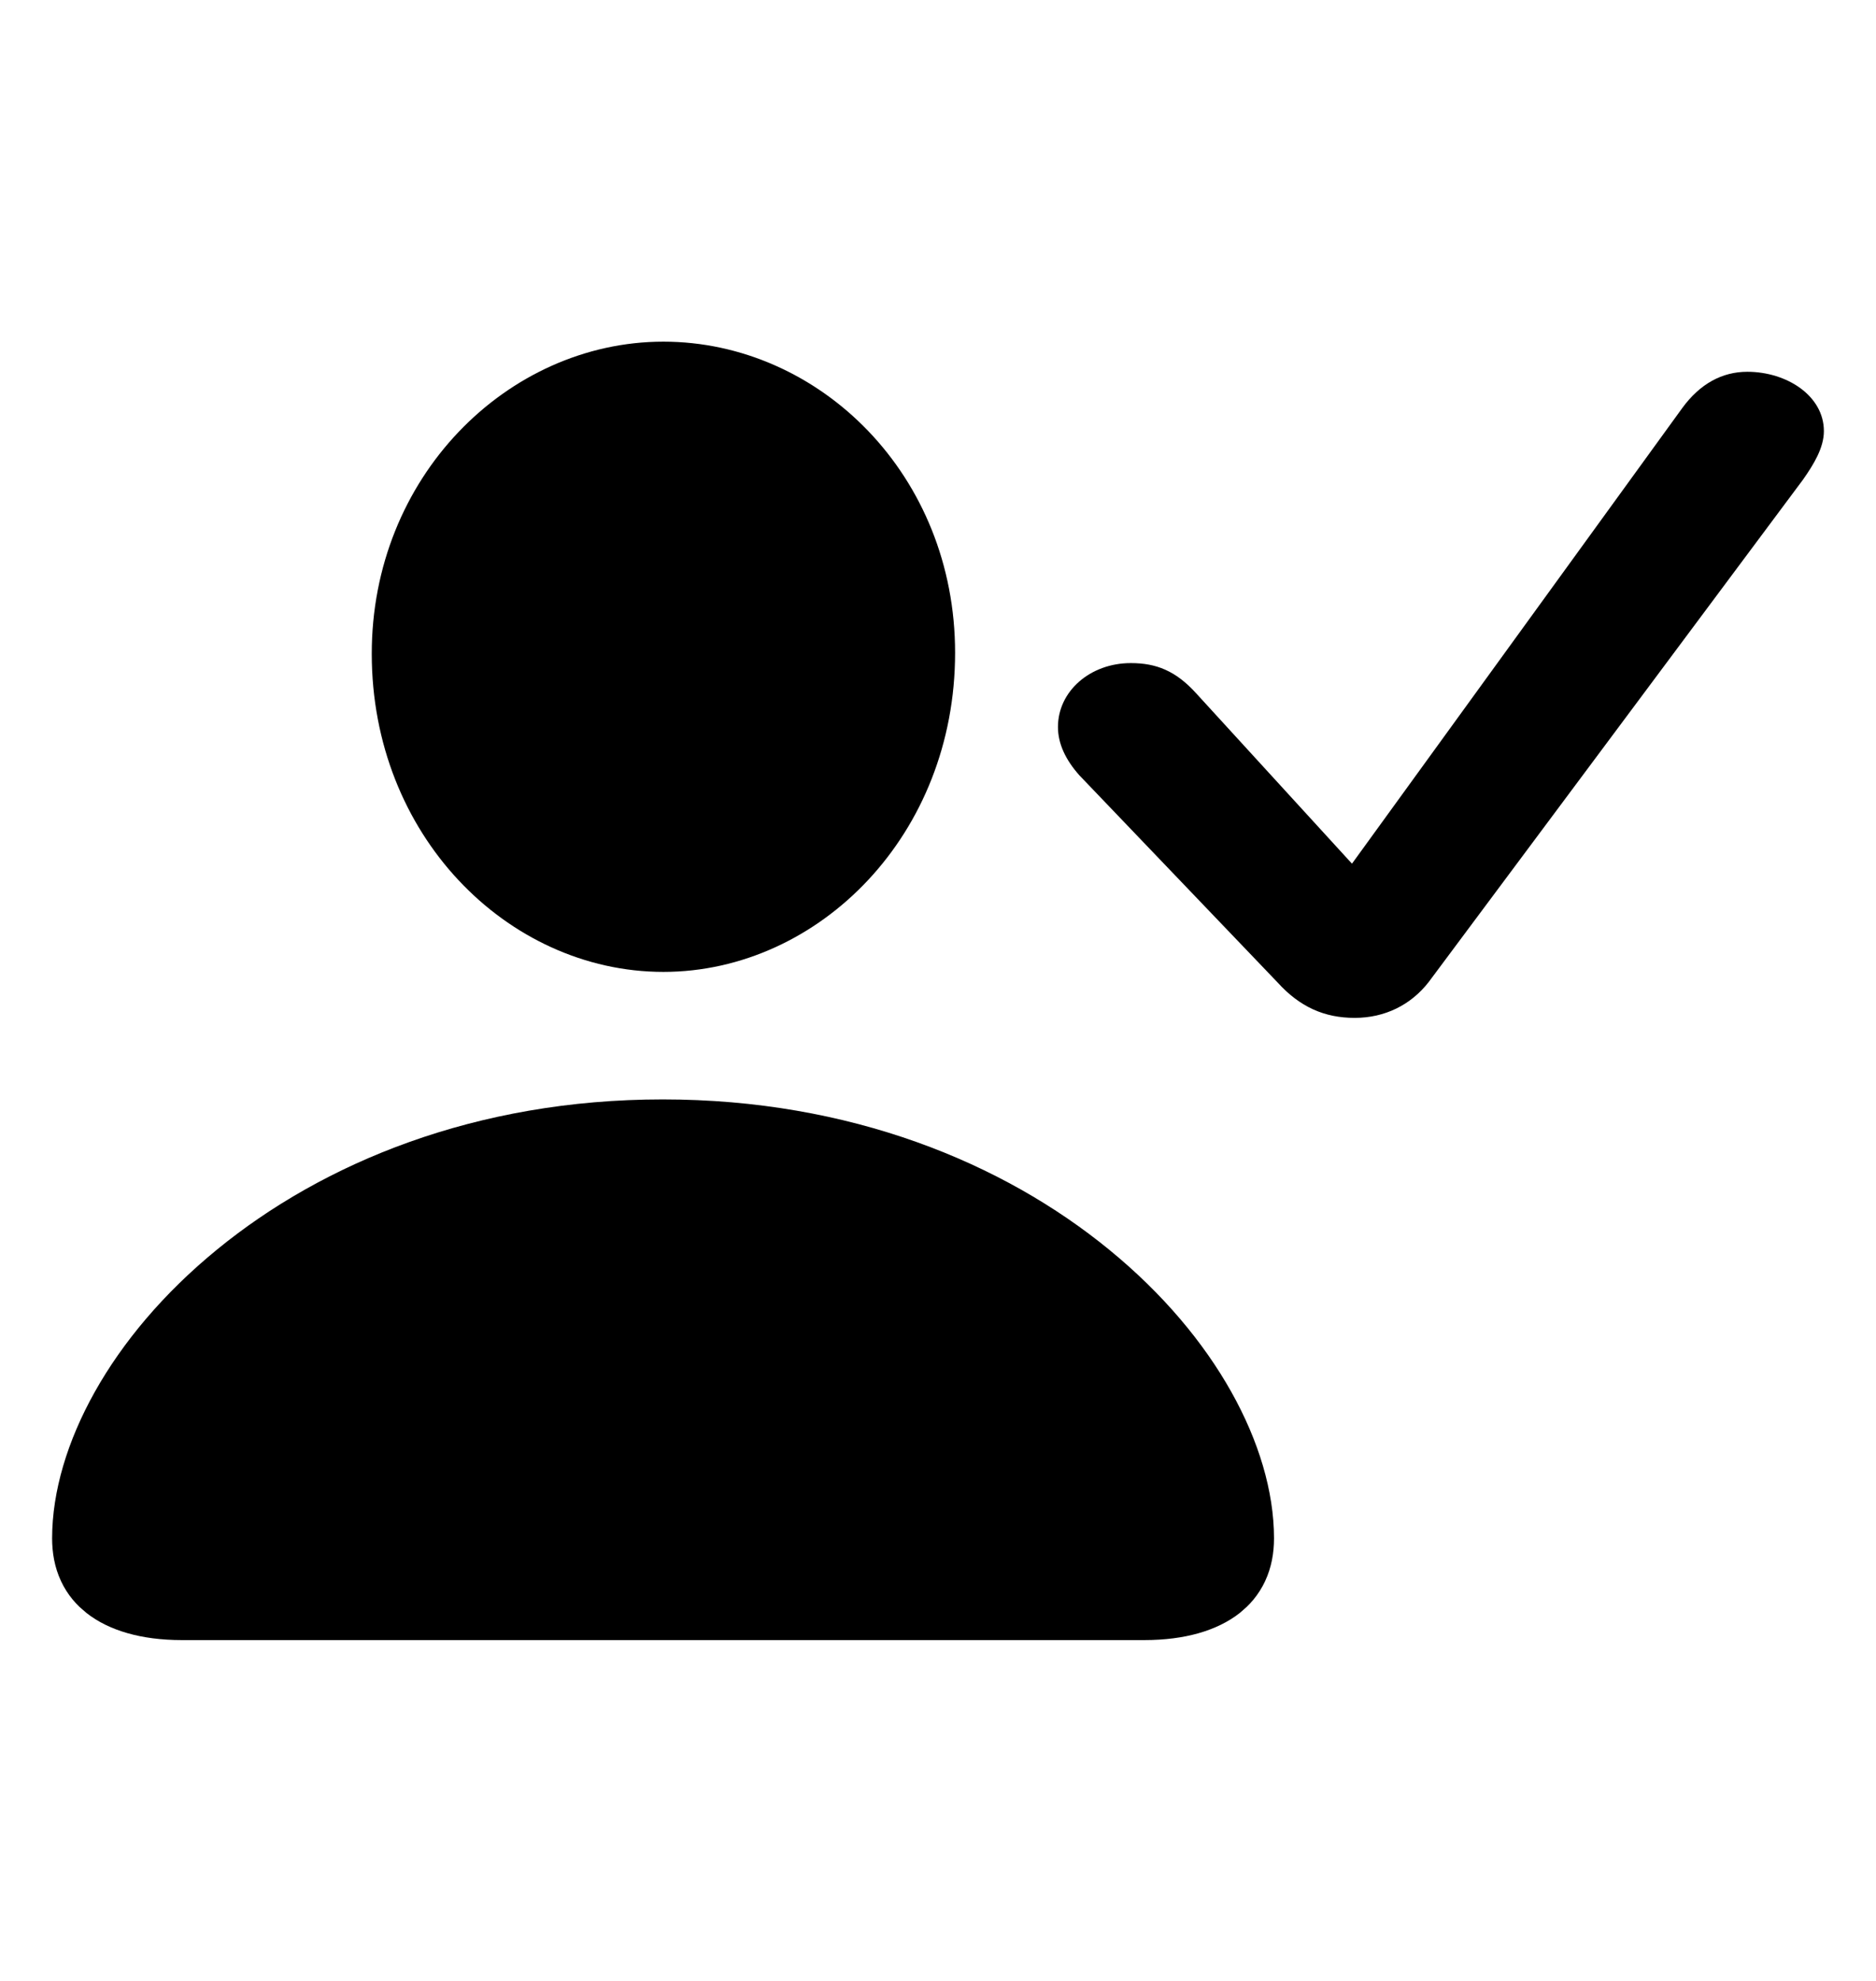 <svg width="18" height="19" viewBox="0 0 18 19" xmlns="http://www.w3.org/2000/svg">
<path d="M4.067 6.273L4.067 6.273C4.065 4.842 5.156 3.777 6.365 3.777C7.577 3.777 8.664 4.822 8.664 6.261C8.664 7.746 7.567 8.822 6.365 8.822C5.158 8.822 4.068 7.746 4.067 6.273ZM10.978 15.231H1.746C1.428 15.231 1.238 15.156 1.139 15.078C1.056 15.013 1 14.919 1 14.755C1 14.067 1.456 13.143 2.398 12.373C3.324 11.615 4.677 11.045 6.359 11.045C8.044 11.045 9.399 11.615 10.325 12.373C11.268 13.143 11.724 14.067 11.724 14.755C11.724 14.92 11.668 15.013 11.585 15.079C11.486 15.156 11.297 15.231 10.978 15.231Z" stroke="black"/>
<path d="M12.998 9.763C13.286 9.763 13.537 9.64 13.709 9.418L17.3 4.6C17.401 4.456 17.5 4.296 17.5 4.135C17.5 3.796 17.144 3.566 16.765 3.566C16.524 3.566 16.311 3.681 16.141 3.914L12.972 8.284L11.478 6.651C11.281 6.433 11.092 6.36 10.85 6.36C10.461 6.36 10.151 6.629 10.151 6.973C10.151 7.134 10.225 7.289 10.357 7.437L12.258 9.423C12.471 9.658 12.707 9.763 12.998 9.763Z"/>
</svg>
